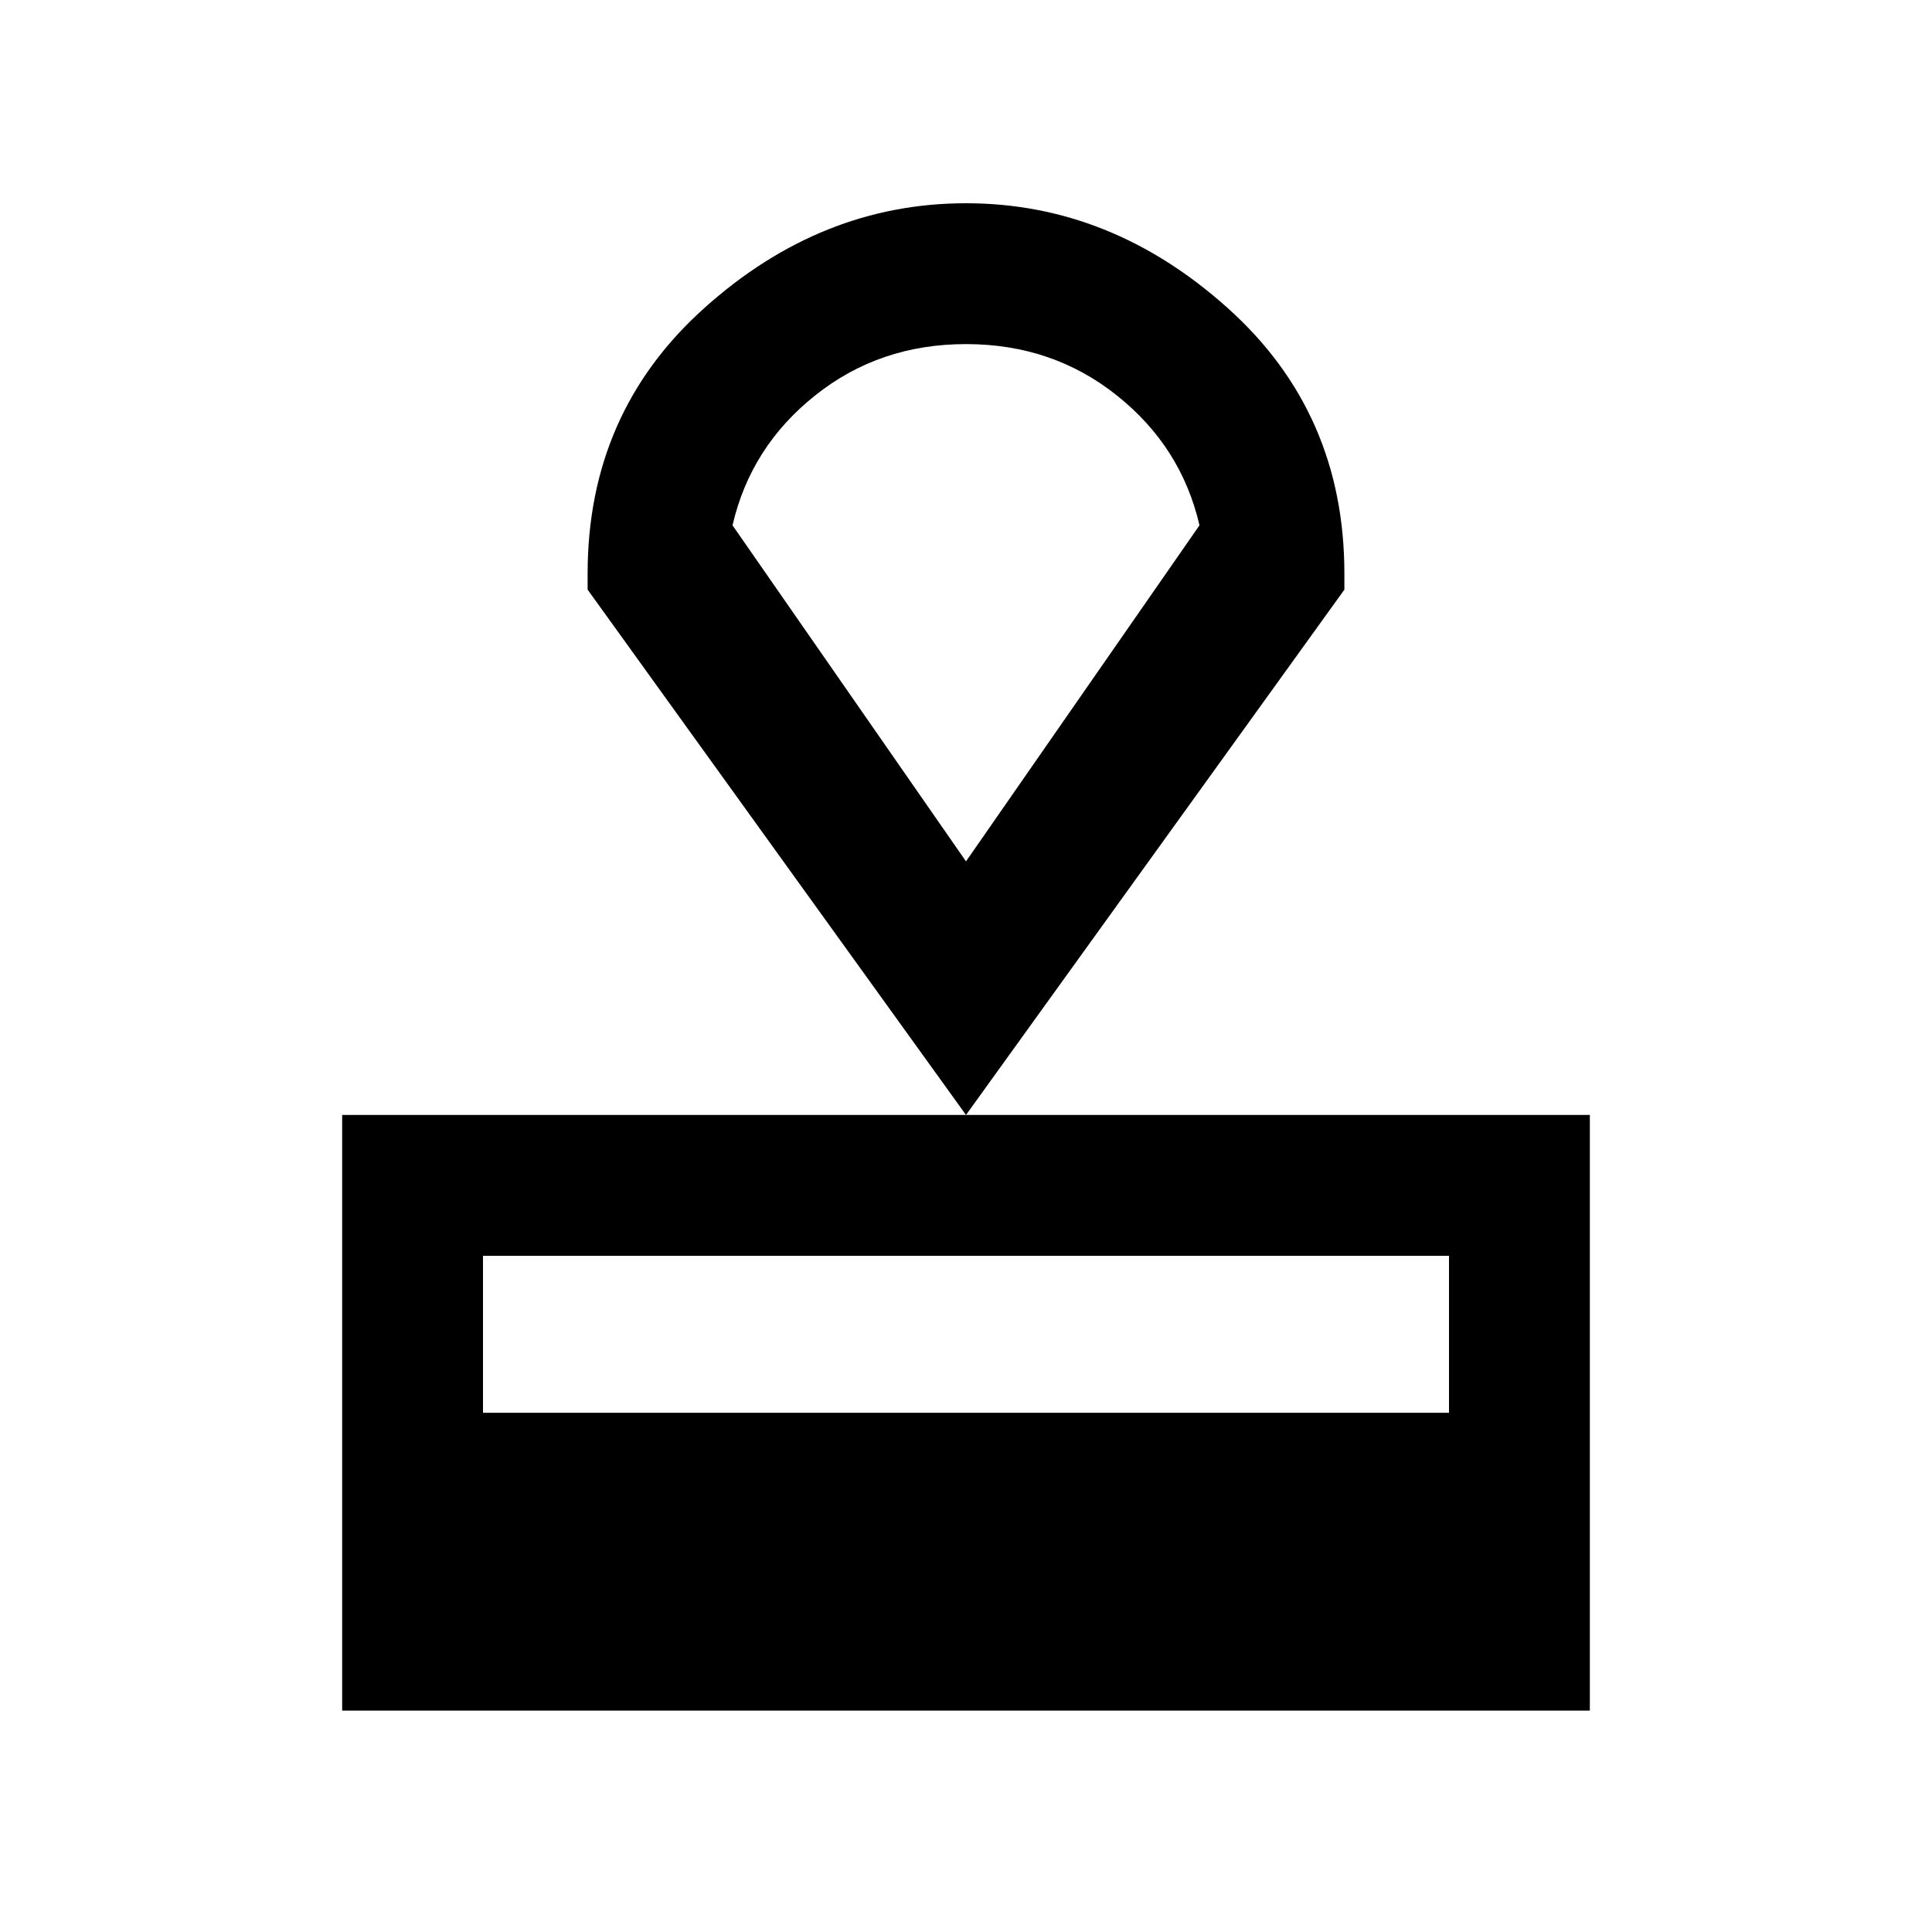 <svg xmlns="http://www.w3.org/2000/svg" height="20" width="20"><path d="M3.542 17.708V11.542H16.458V17.708ZM5 14.625H15V13H5ZM10 11.542 6.083 6.104V5.938Q6.083 4.271 7.292 3.188Q8.5 2.104 10 2.104Q11.5 2.104 12.708 3.188Q13.917 4.271 13.917 5.938V6.104ZM10 8.917Q10 8.917 10 8.917Q10 8.917 10 8.917Q10 8.917 10 8.917Q10 8.917 10 8.917ZM10 8.917 12.417 5.438Q12.229 4.625 11.562 4.094Q10.896 3.562 10 3.562Q9.104 3.562 8.438 4.094Q7.771 4.625 7.583 5.438Z"/></svg>